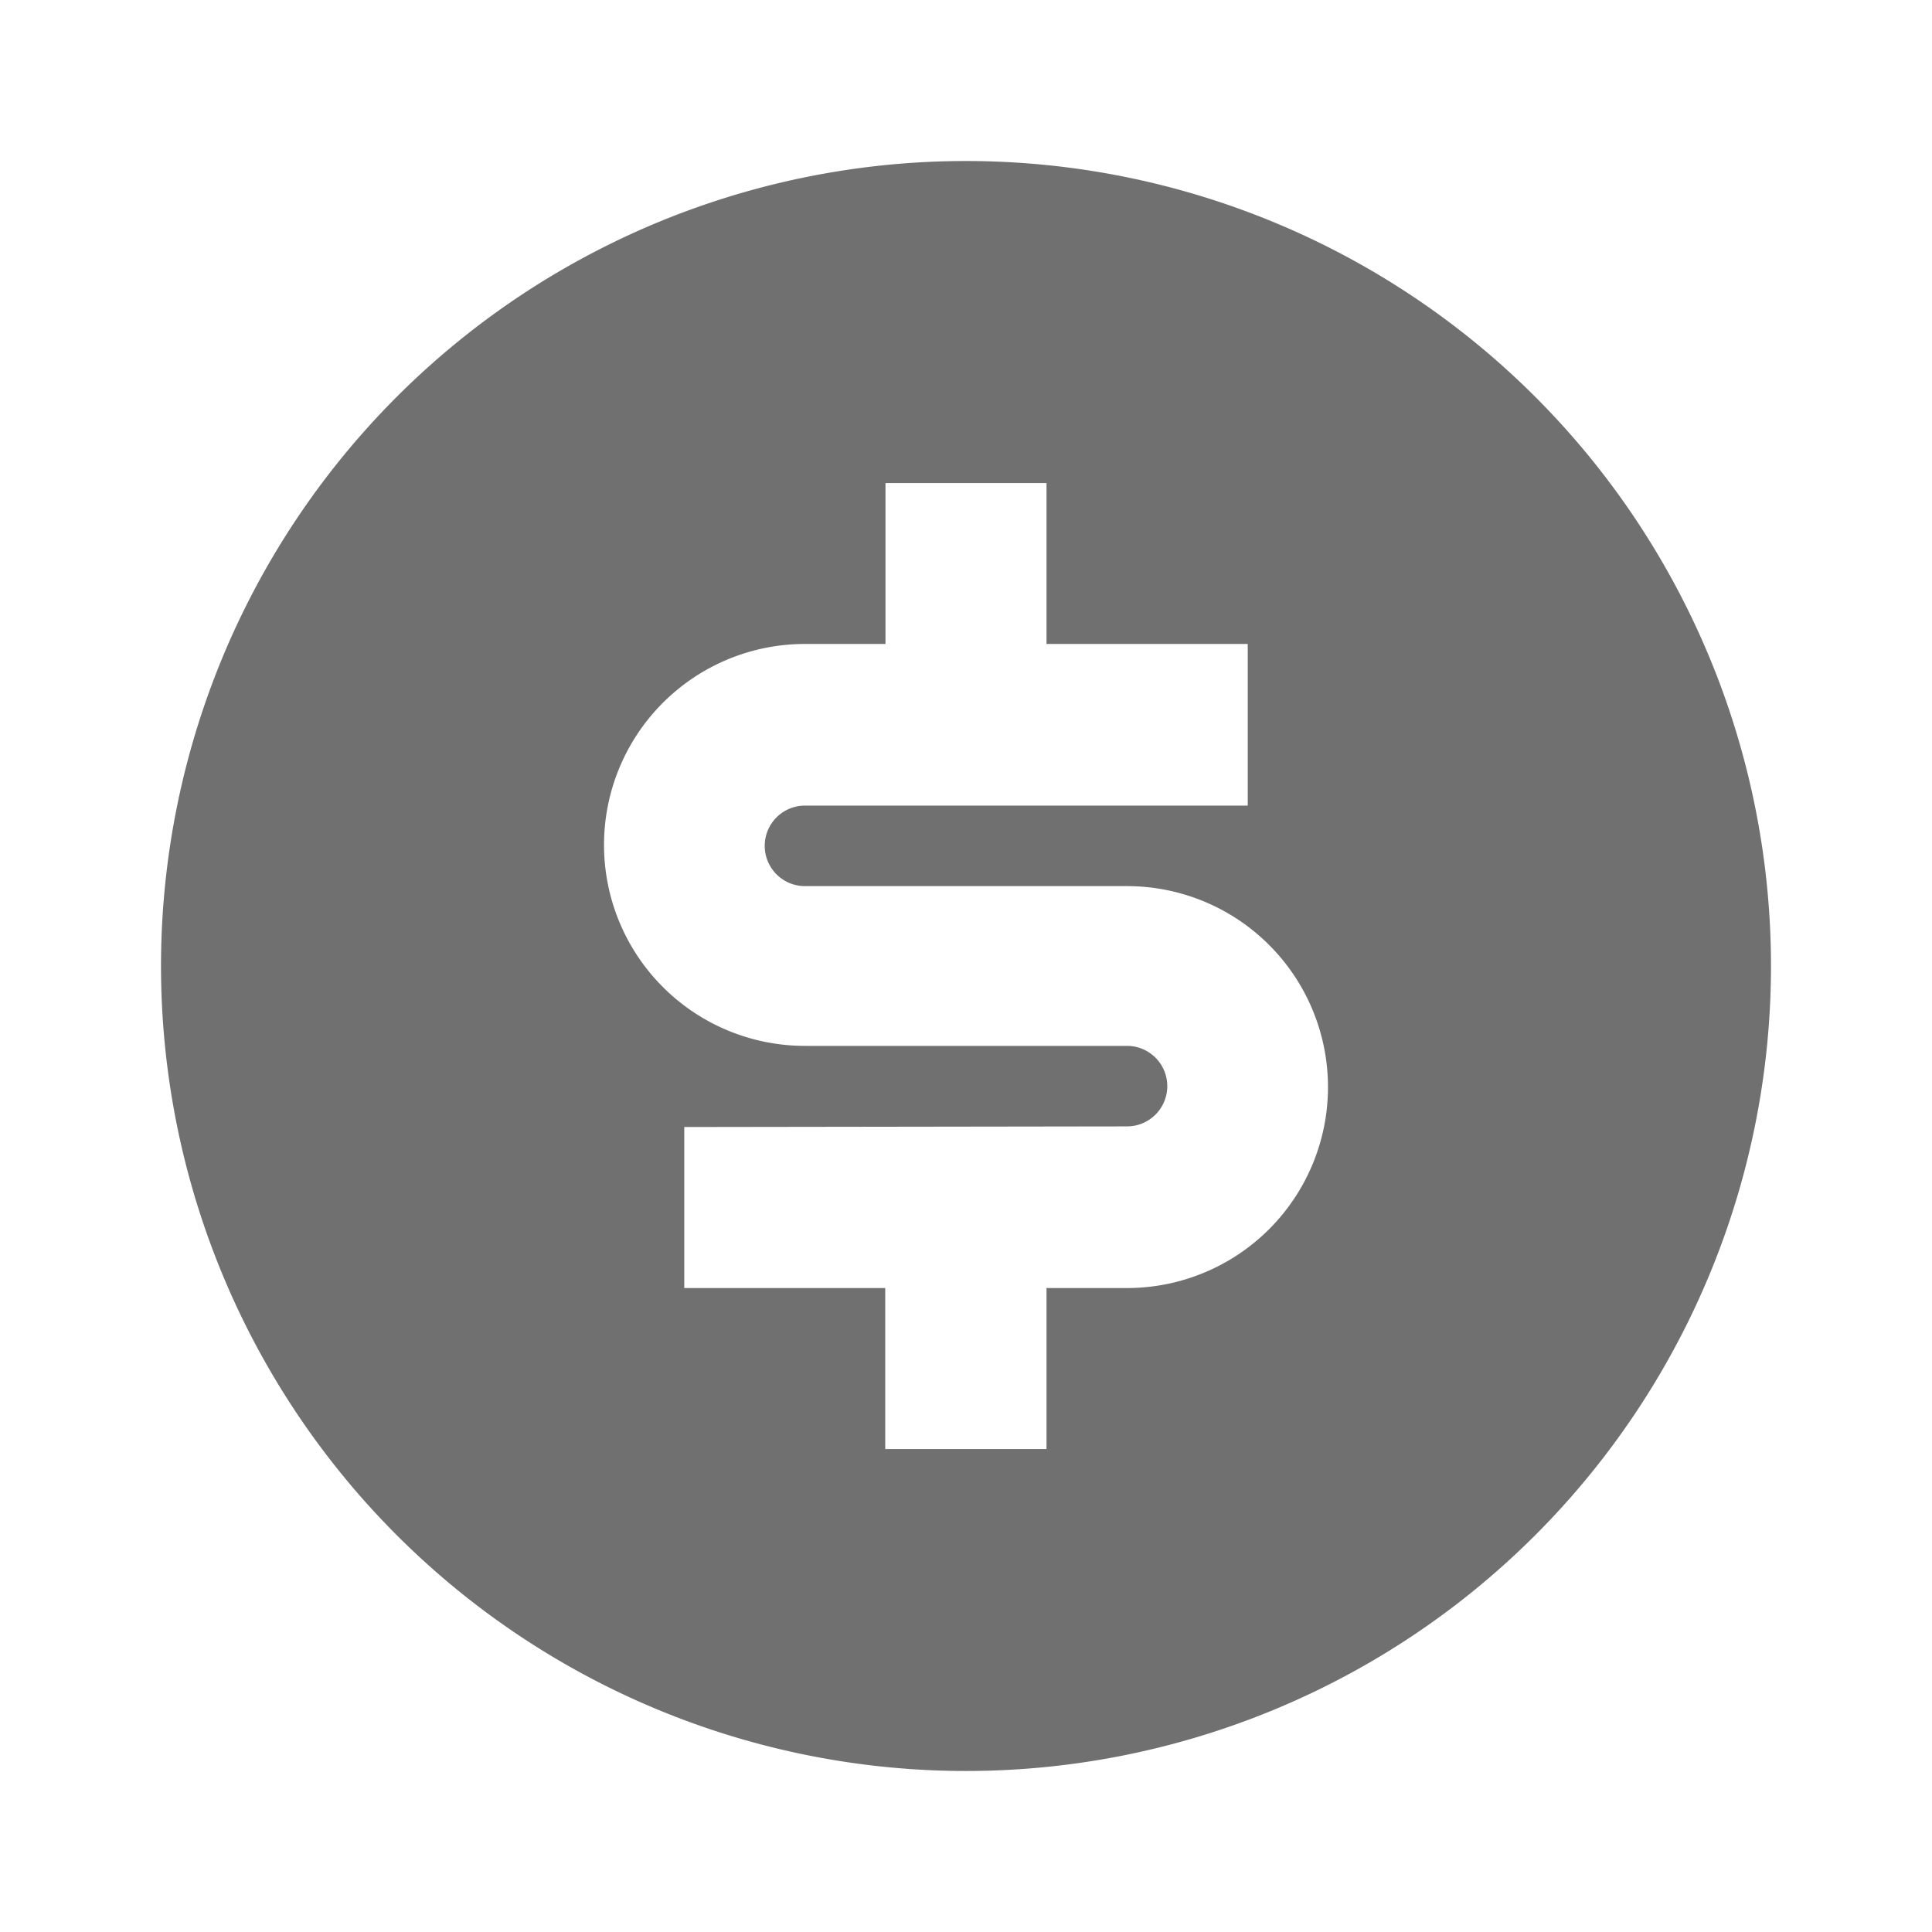 <svg id="Group_242" data-name="Group 242" xmlns="http://www.w3.org/2000/svg" width="15.382" height="15.382" viewBox="0 0 15.382 15.382">
  <path id="Path_567" data-name="Path 567" d="M0,0H15.382V15.382H0Z" fill="none"/>
  <path id="Path_568" data-name="Path 568" d="M8.409,14.818a6.409,6.409,0,1,1,6.409-6.409A6.409,6.409,0,0,1,8.409,14.818ZM6.166,9.691v1.282h1.6v1.282H9.05V10.973h.641a1.6,1.6,0,1,0,0-3.2H7.127a.32.32,0,1,1,0-.641h3.525V5.845H9.05V4.564H7.768V5.845H7.127a1.6,1.6,0,0,0,0,3.2H9.691a.32.32,0,0,1,0,.641Z" transform="translate(-0.718 -0.718)" fill="#707070"/>
</svg>
